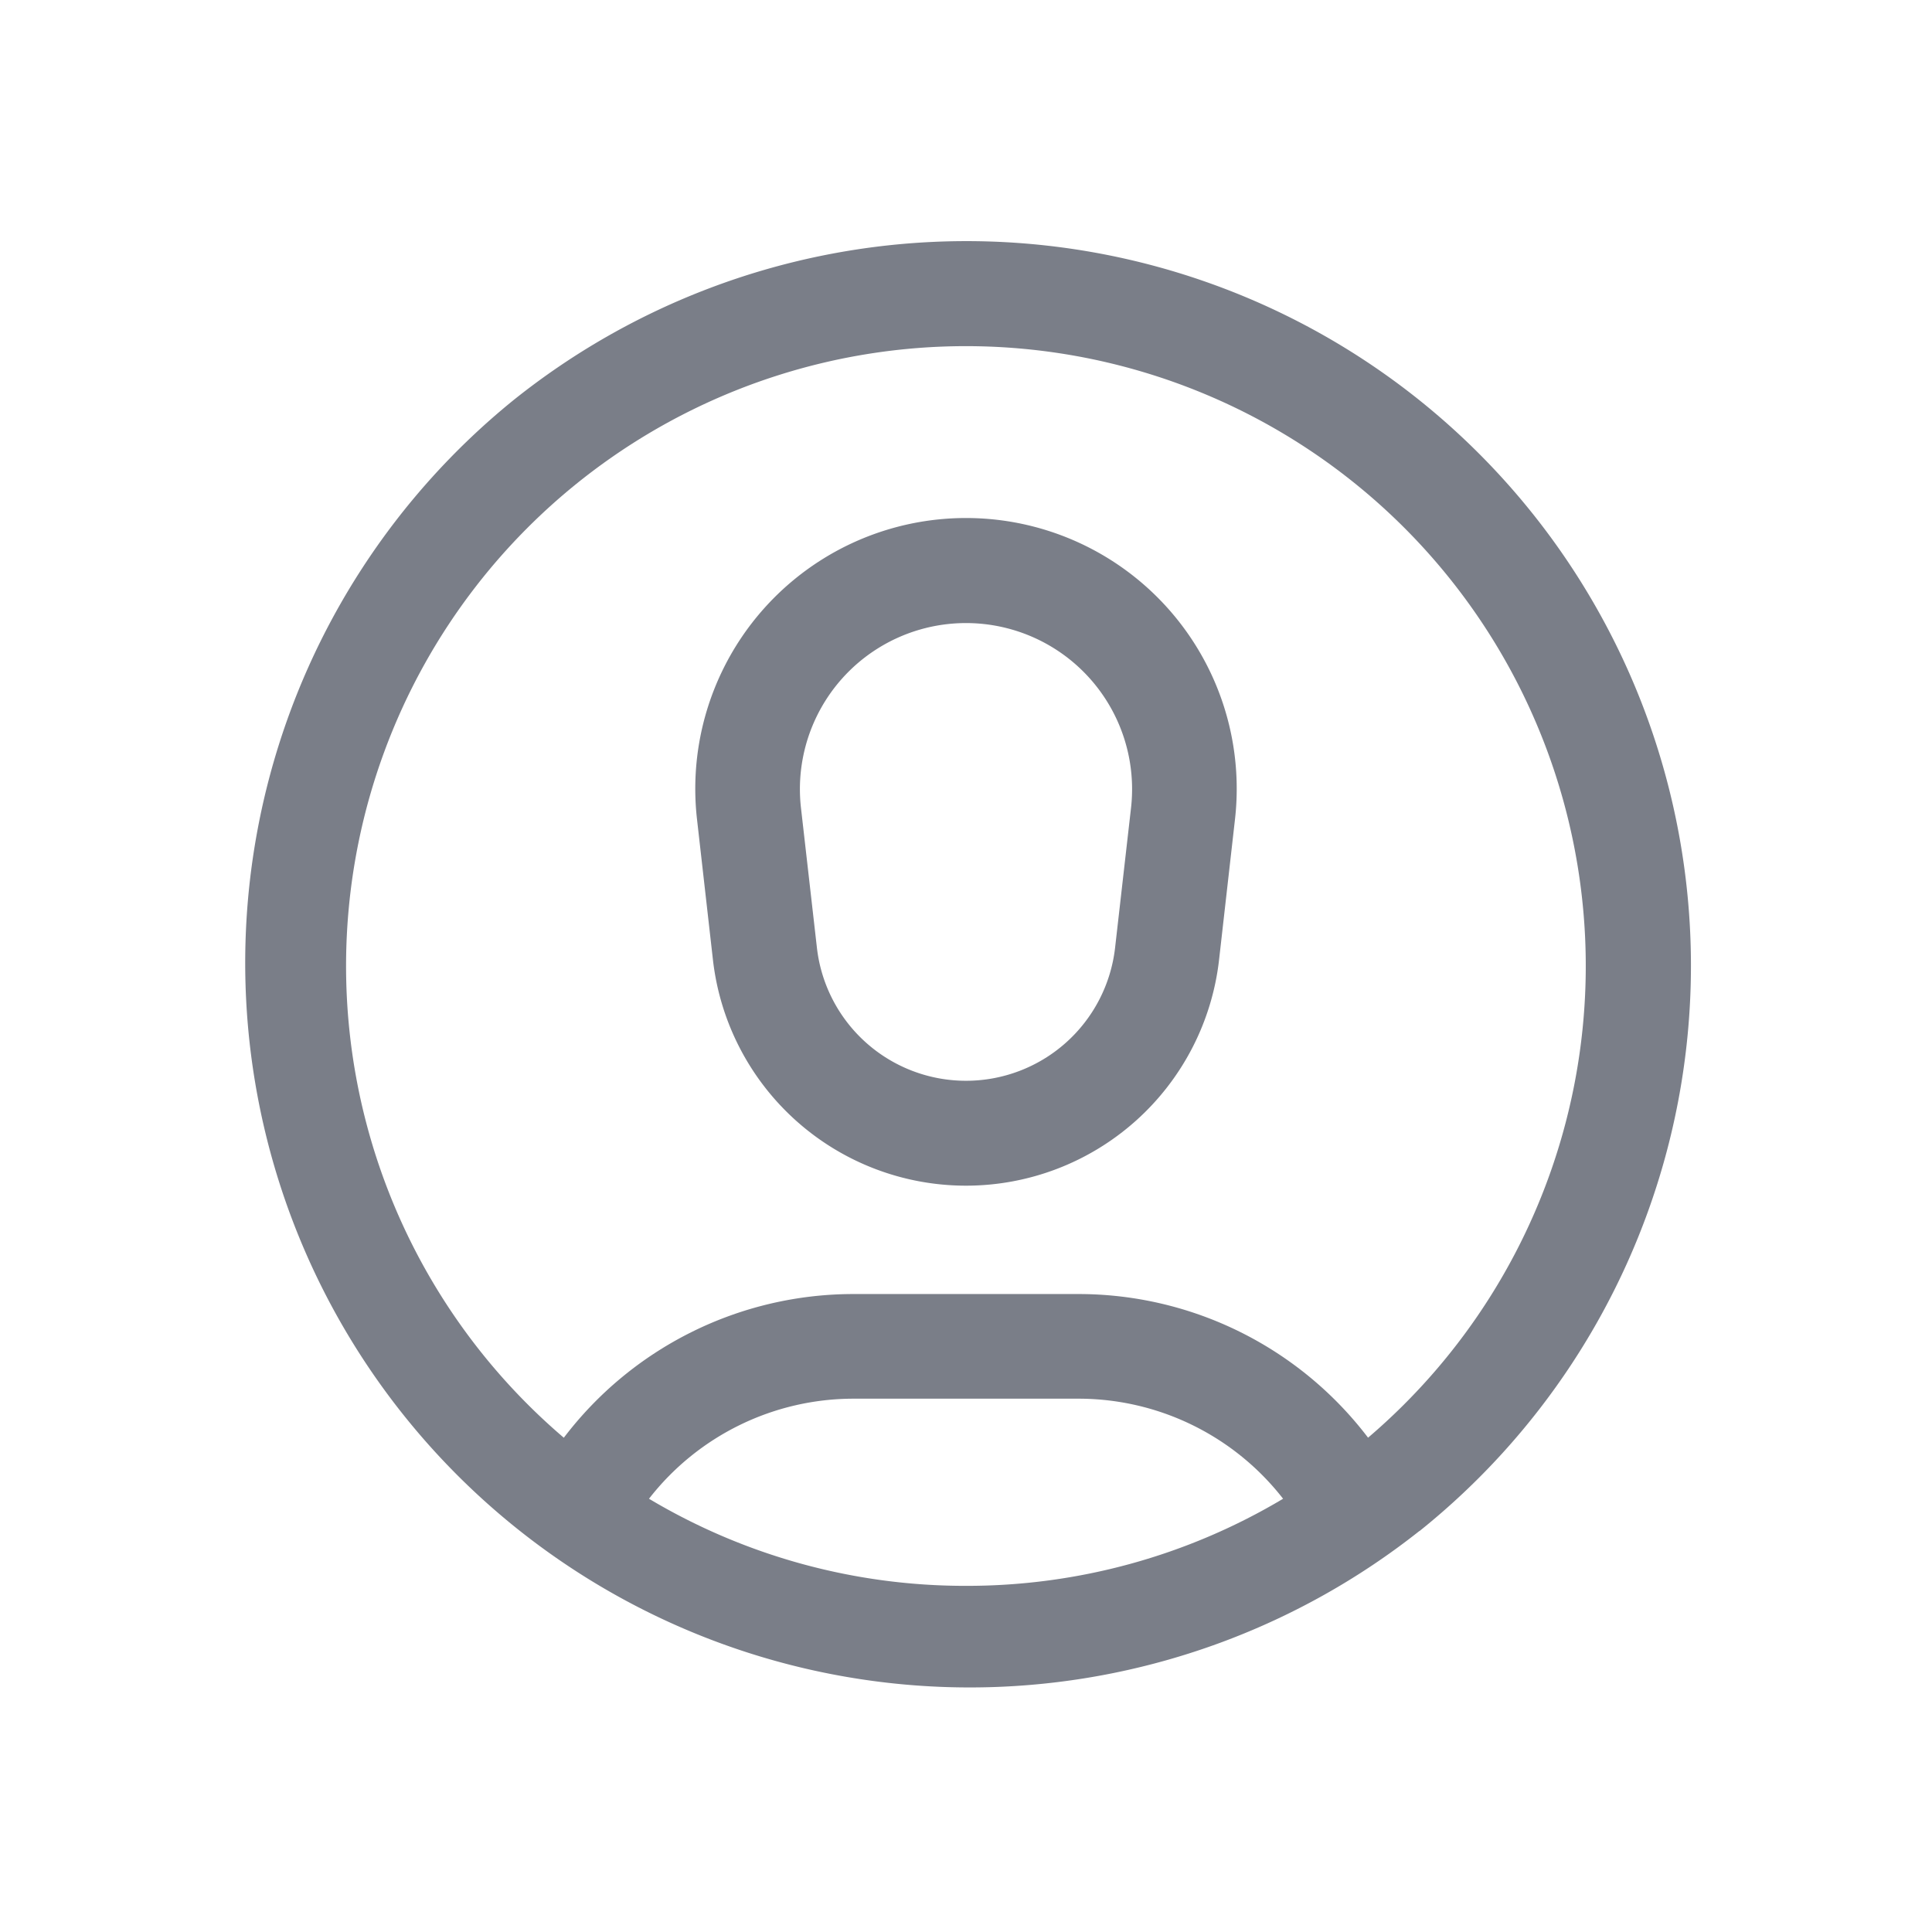 <svg viewBox="0 0 24 24" fill="none" xmlns="http://www.w3.org/2000/svg"><path fill-rule="evenodd" clip-rule="evenodd" d="M8.659 10.182a3.363 3.363 0 116.682 0l-.197 1.738a3.164 3.164 0 01-6.288 0l-.197-1.738zM12 7.74a2.063 2.063 0 00-2.05 2.296l.198 1.737a1.864 1.864 0 003.704 0l.198-1.737A2.063 2.063 0 0012 7.74z" fill="#7A7E88"/><path fill-rule="evenodd" clip-rule="evenodd" d="M17.633 19.02A9 9 0 106.377 4.972a9 9 0 0011.251 14.05.237.237 0 00.005-.004zm-1.694-.402A7.664 7.664 0 0112 19.7a7.664 7.664 0 01-3.938-1.082 3.22 3.22 0 012.542-1.243h2.793a3.22 3.22 0 012.542 1.243zm1.056-.758a4.52 4.52 0 00-3.599-1.785h-2.792a4.52 4.52 0 00-3.6 1.785 7.7 7.7 0 119.99 0z" fill="#7A7E88"/></svg>